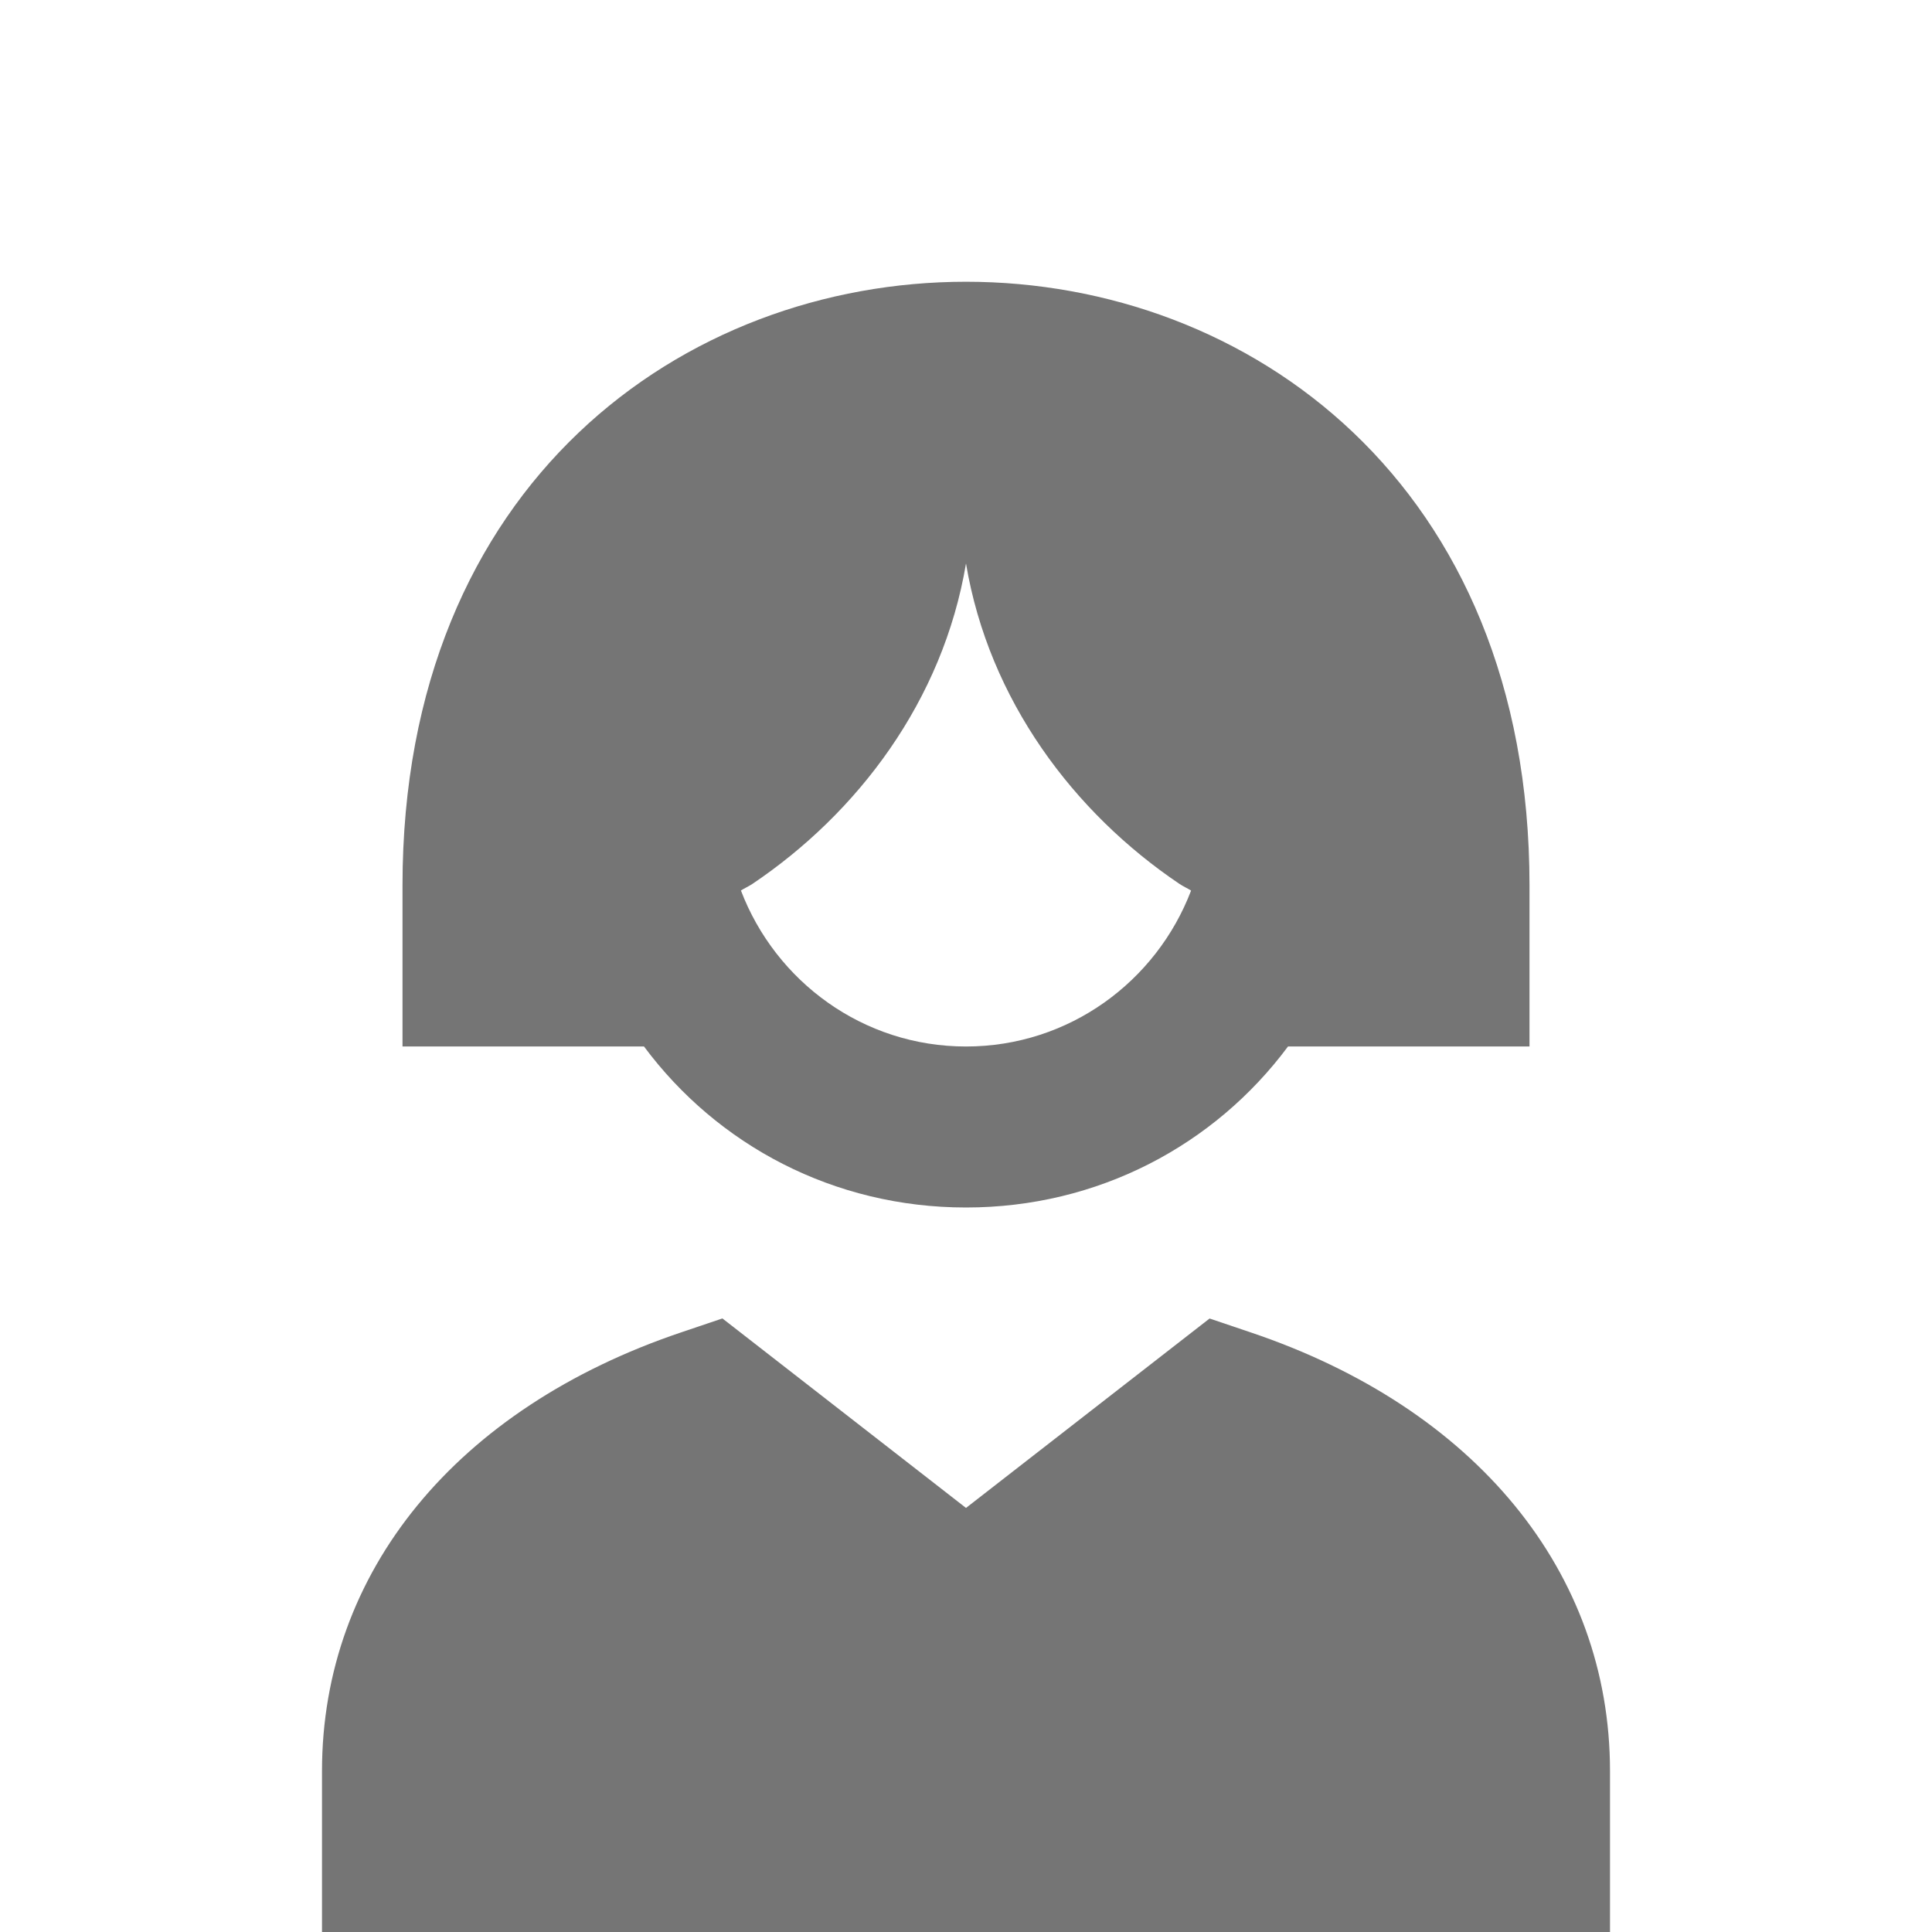 <?xml version="1.0" encoding="utf-8"?>
<!-- Generator: Adobe Illustrator 17.1.0, SVG Export Plug-In . SVG Version: 6.00 Build 0)  -->
<!DOCTYPE svg PUBLIC "-//W3C//DTD SVG 1.1//EN" "http://www.w3.org/Graphics/SVG/1.1/DTD/svg11.dtd">
<svg version="1.1" xmlns="http://www.w3.org/2000/svg" xmlns:xlink="http://www.w3.org/1999/xlink" x="0px" y="0px" width="24px"
	 height="24px" viewBox="0 0 24 24" enable-background="new 0 0 24 24" xml:space="preserve">
<g id="Frame_-_24px">
	<rect fill="none" width="24" height="24"/>
</g>
<g id="Filled_Icons">
	<g>
		<path fill="#757575" d="M15.535,16.551l-0.509-0.172L12,18.732l-3.026-2.354l-0.509,0.172C5.669,17.492,4,19.529,4,22v2h16v-2
			C20,19.529,18.33,17.492,15.535,16.551z"/>
		<path fill="#757575" d="M5,11v2h3c0.912,1.226,2.359,2,4,2s3.088-0.774,4-2h3v-2C19,1,5,1,5,11z M12,13
			c-1.279,0-2.365-0.808-2.796-1.938c0.046-0.029,0.098-0.052,0.143-0.082C10.652,10.102,11.713,8.708,12,7
			c0.285,1.697,1.339,3.096,2.653,3.981c0.045,0.03,0.097,0.053,0.143,0.082C14.366,12.192,13.279,13,12,13z"/>
	</g>
</g>
</svg>
